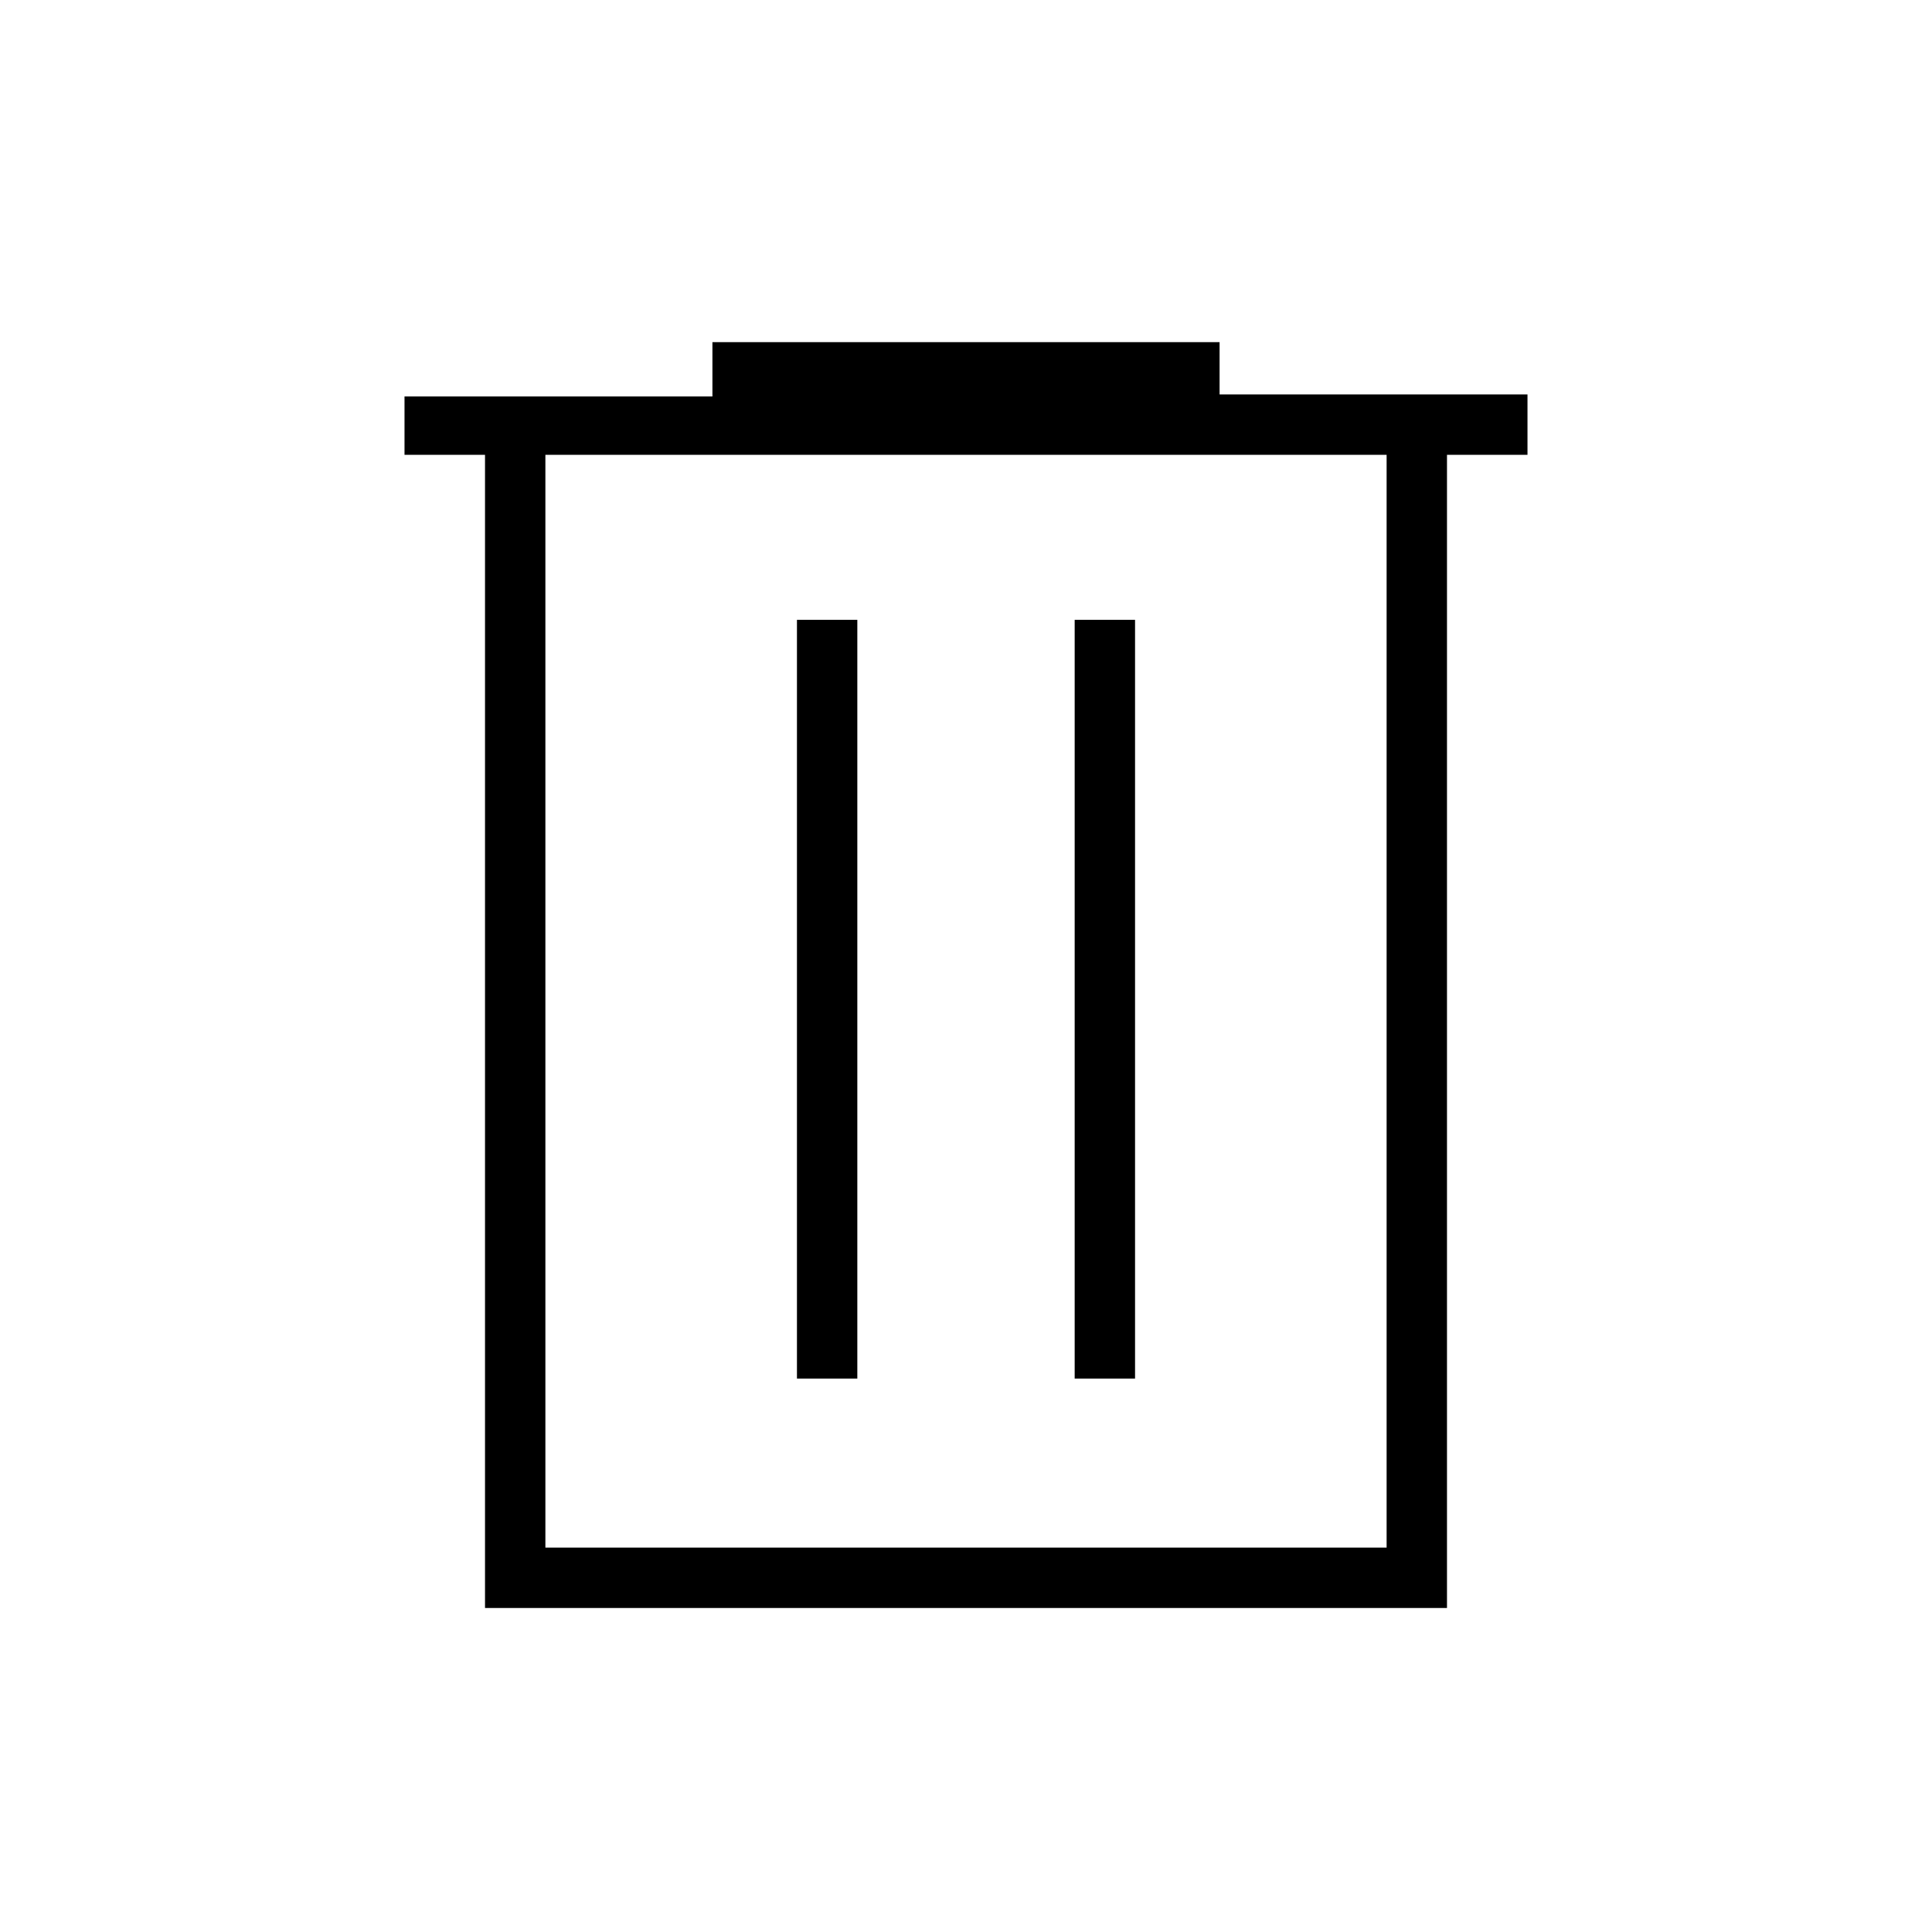 <svg xmlns="http://www.w3.org/2000/svg" height="48" width="48"><path d="M12.05 39.95V11.3h-2V9.85h7.65V8.5h12.6v1.3h7.65v1.5h-2v28.65Zm1.5-1.5h20.9V11.3h-20.9Zm6.25-4.2h1.5V15.4h-1.5Zm6.9 0h1.5V15.4h-1.5ZM13.55 11.3v27.15Z"/></svg>